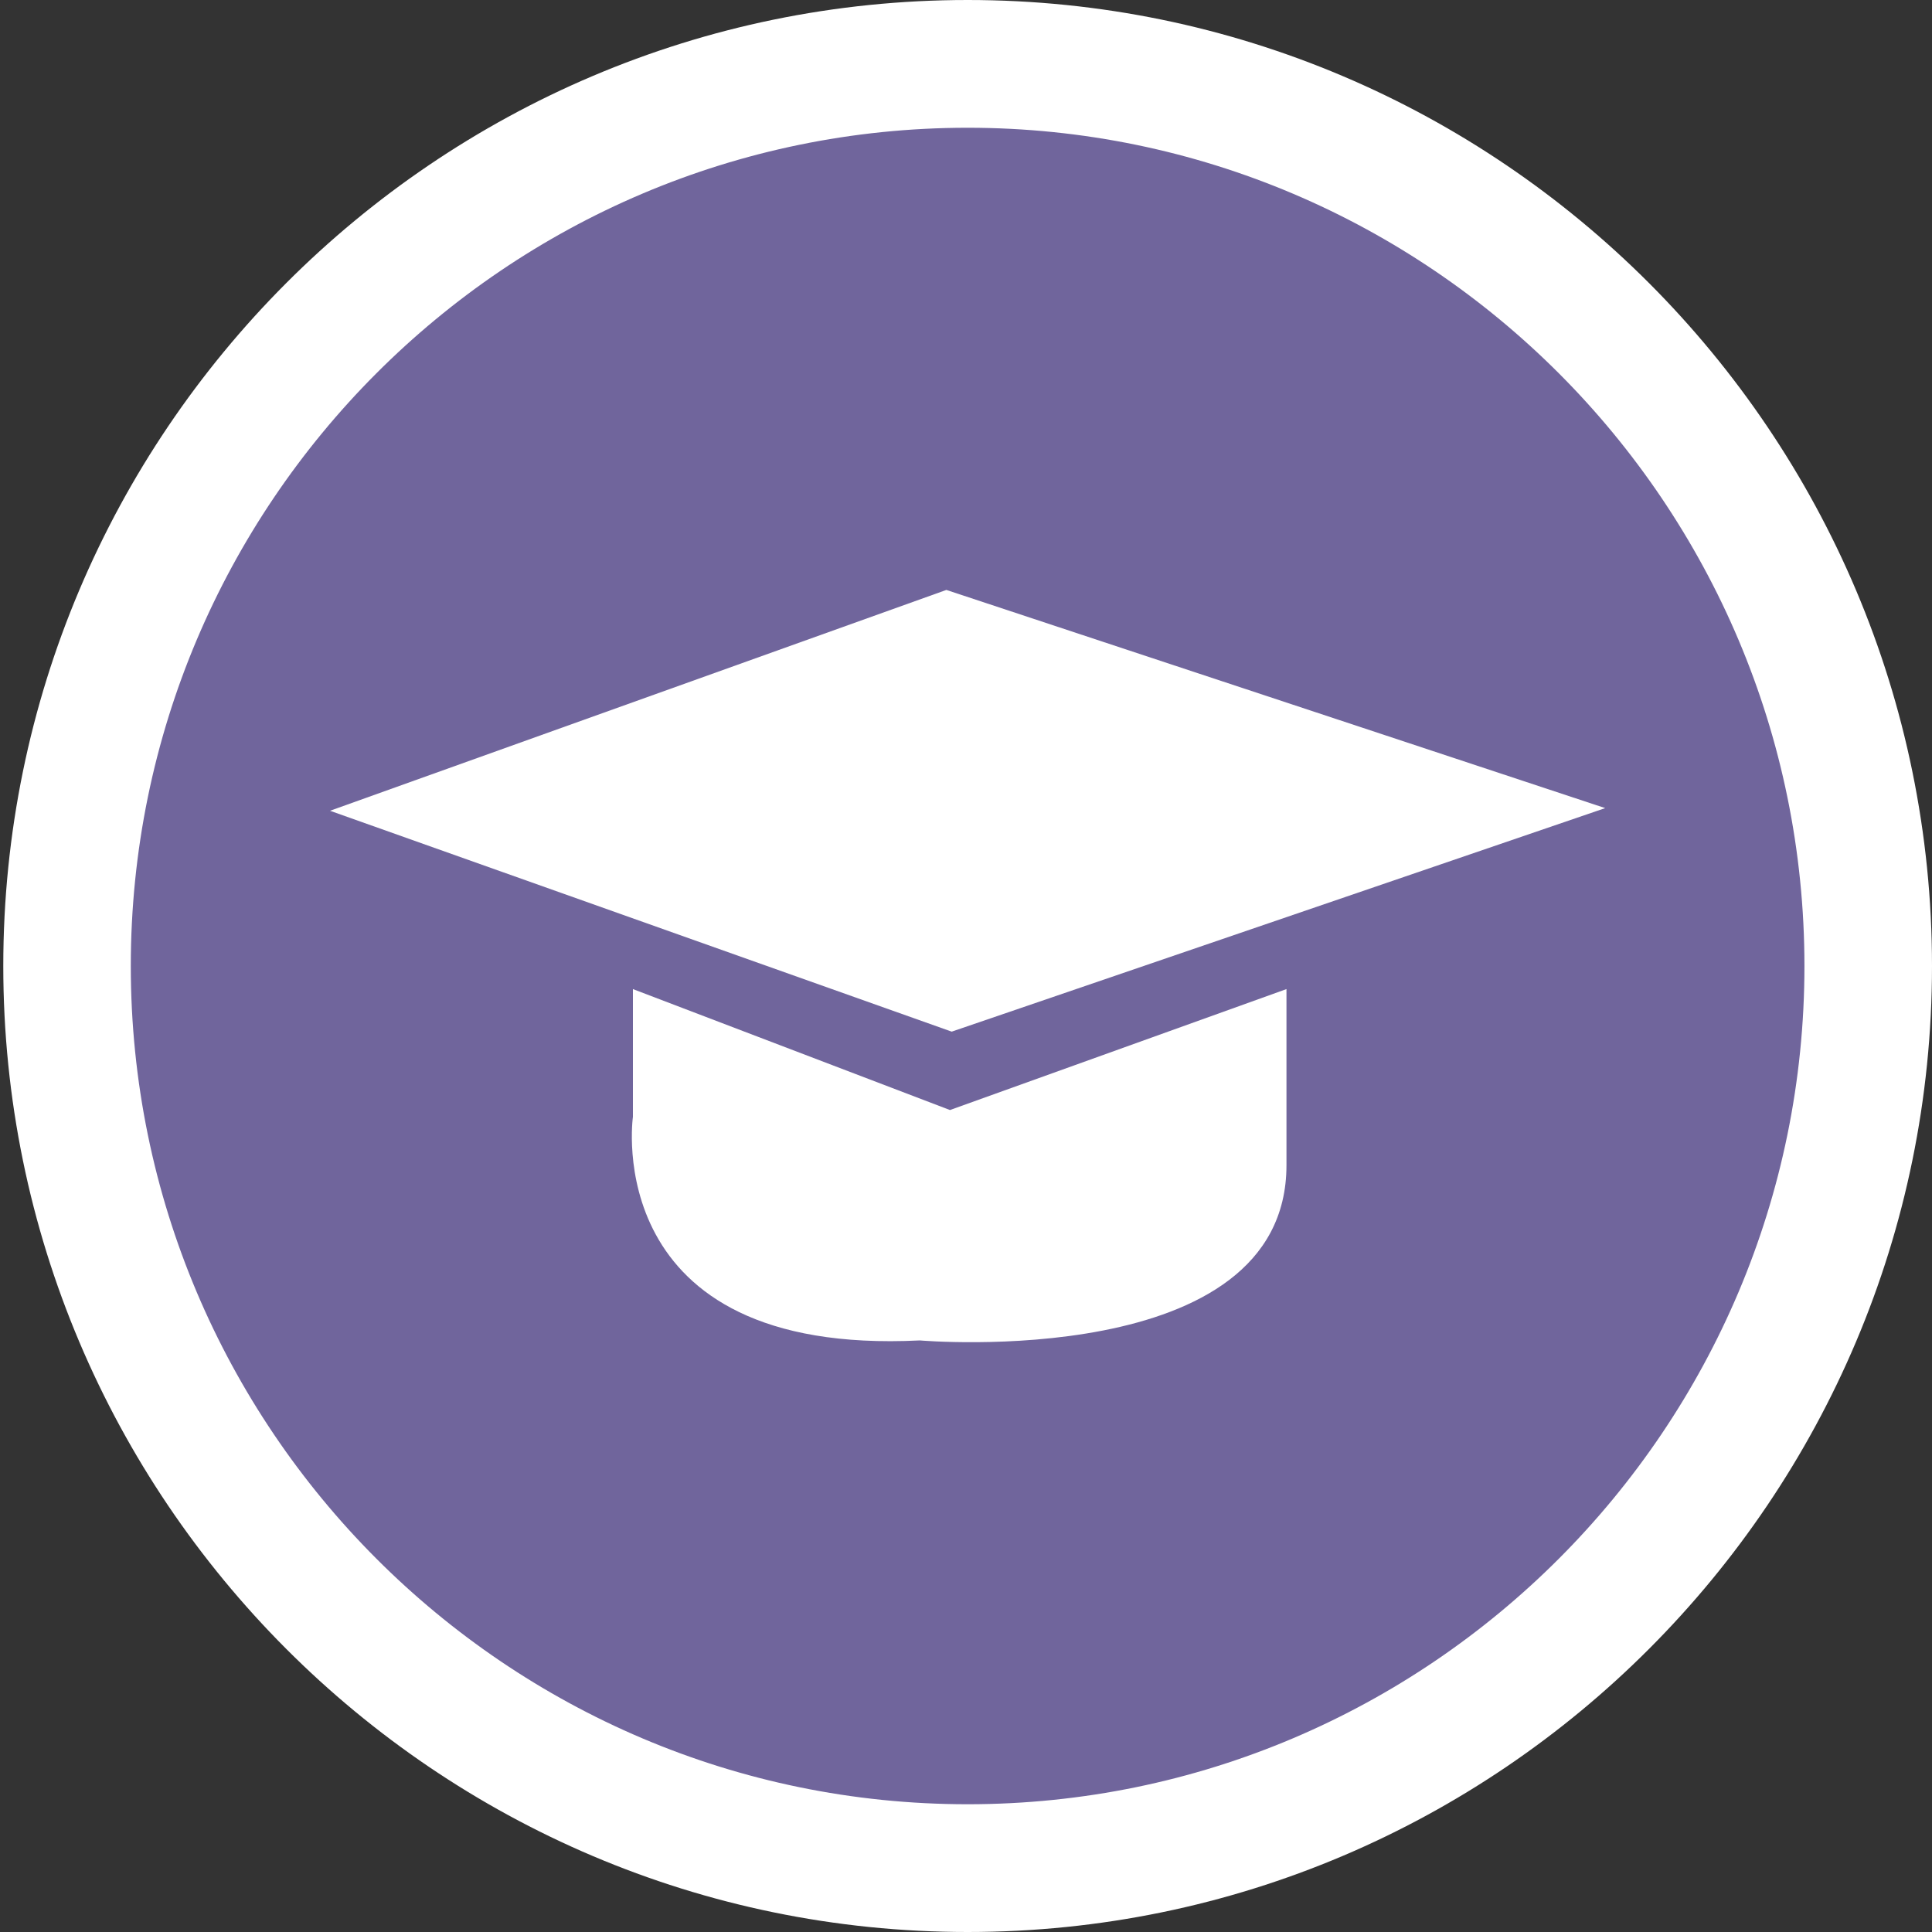 <?xml version="1.0" encoding="utf-8"?>
<!-- Generator: Adobe Illustrator 16.0.3, SVG Export Plug-In . SVG Version: 6.00 Build 0)  -->
<!DOCTYPE svg PUBLIC "-//W3C//DTD SVG 1.1//EN" "http://www.w3.org/Graphics/SVG/1.1/DTD/svg11.dtd">
<svg version="1.1" id="Layer_1" xmlns="http://www.w3.org/2000/svg" xmlns:xlink="http://www.w3.org/1999/xlink" x="0px" y="0px"
	 width="40px" height="40px" viewBox="0 0 40 40" enable-background="new 0 0 40 40" xml:space="preserve">
<rect x="0" y="0" width="40" height="40" fill="#333333" stroke="none"/>
<g>
	<g>
		<ellipse fill="#70659C" cx="20.035" cy="20" rx="18.646" ry="18.678"/>
		<path fill="#FFFFFF" d="M20.034,40C9.025,40,0.068,31.027,0.068,20c0-11.028,8.957-20,19.966-20C31.043,0,40,8.972,40,20
			C40,31.027,31.043,40,20.034,40z M20.034,2.645C10.48,2.645,2.708,10.43,2.708,20c0,9.57,7.772,17.355,17.326,17.355
			S37.359,29.57,37.359,20C37.359,10.43,29.588,2.645,20.034,2.645z"/>
	</g>
	<path fill="#FFFFFF" d="M33.234,16.731l-13.53,4.628L6.833,16.786l12.76-4.572L33.234,16.731z M26.635,20.478l-6.967,2.504
		l-6.564-2.504v2.645c0,0-0.715,4.959,5.94,4.629c0,0,7.591,0.661,7.591-3.628V20.478z"/>
</g>
</svg>
